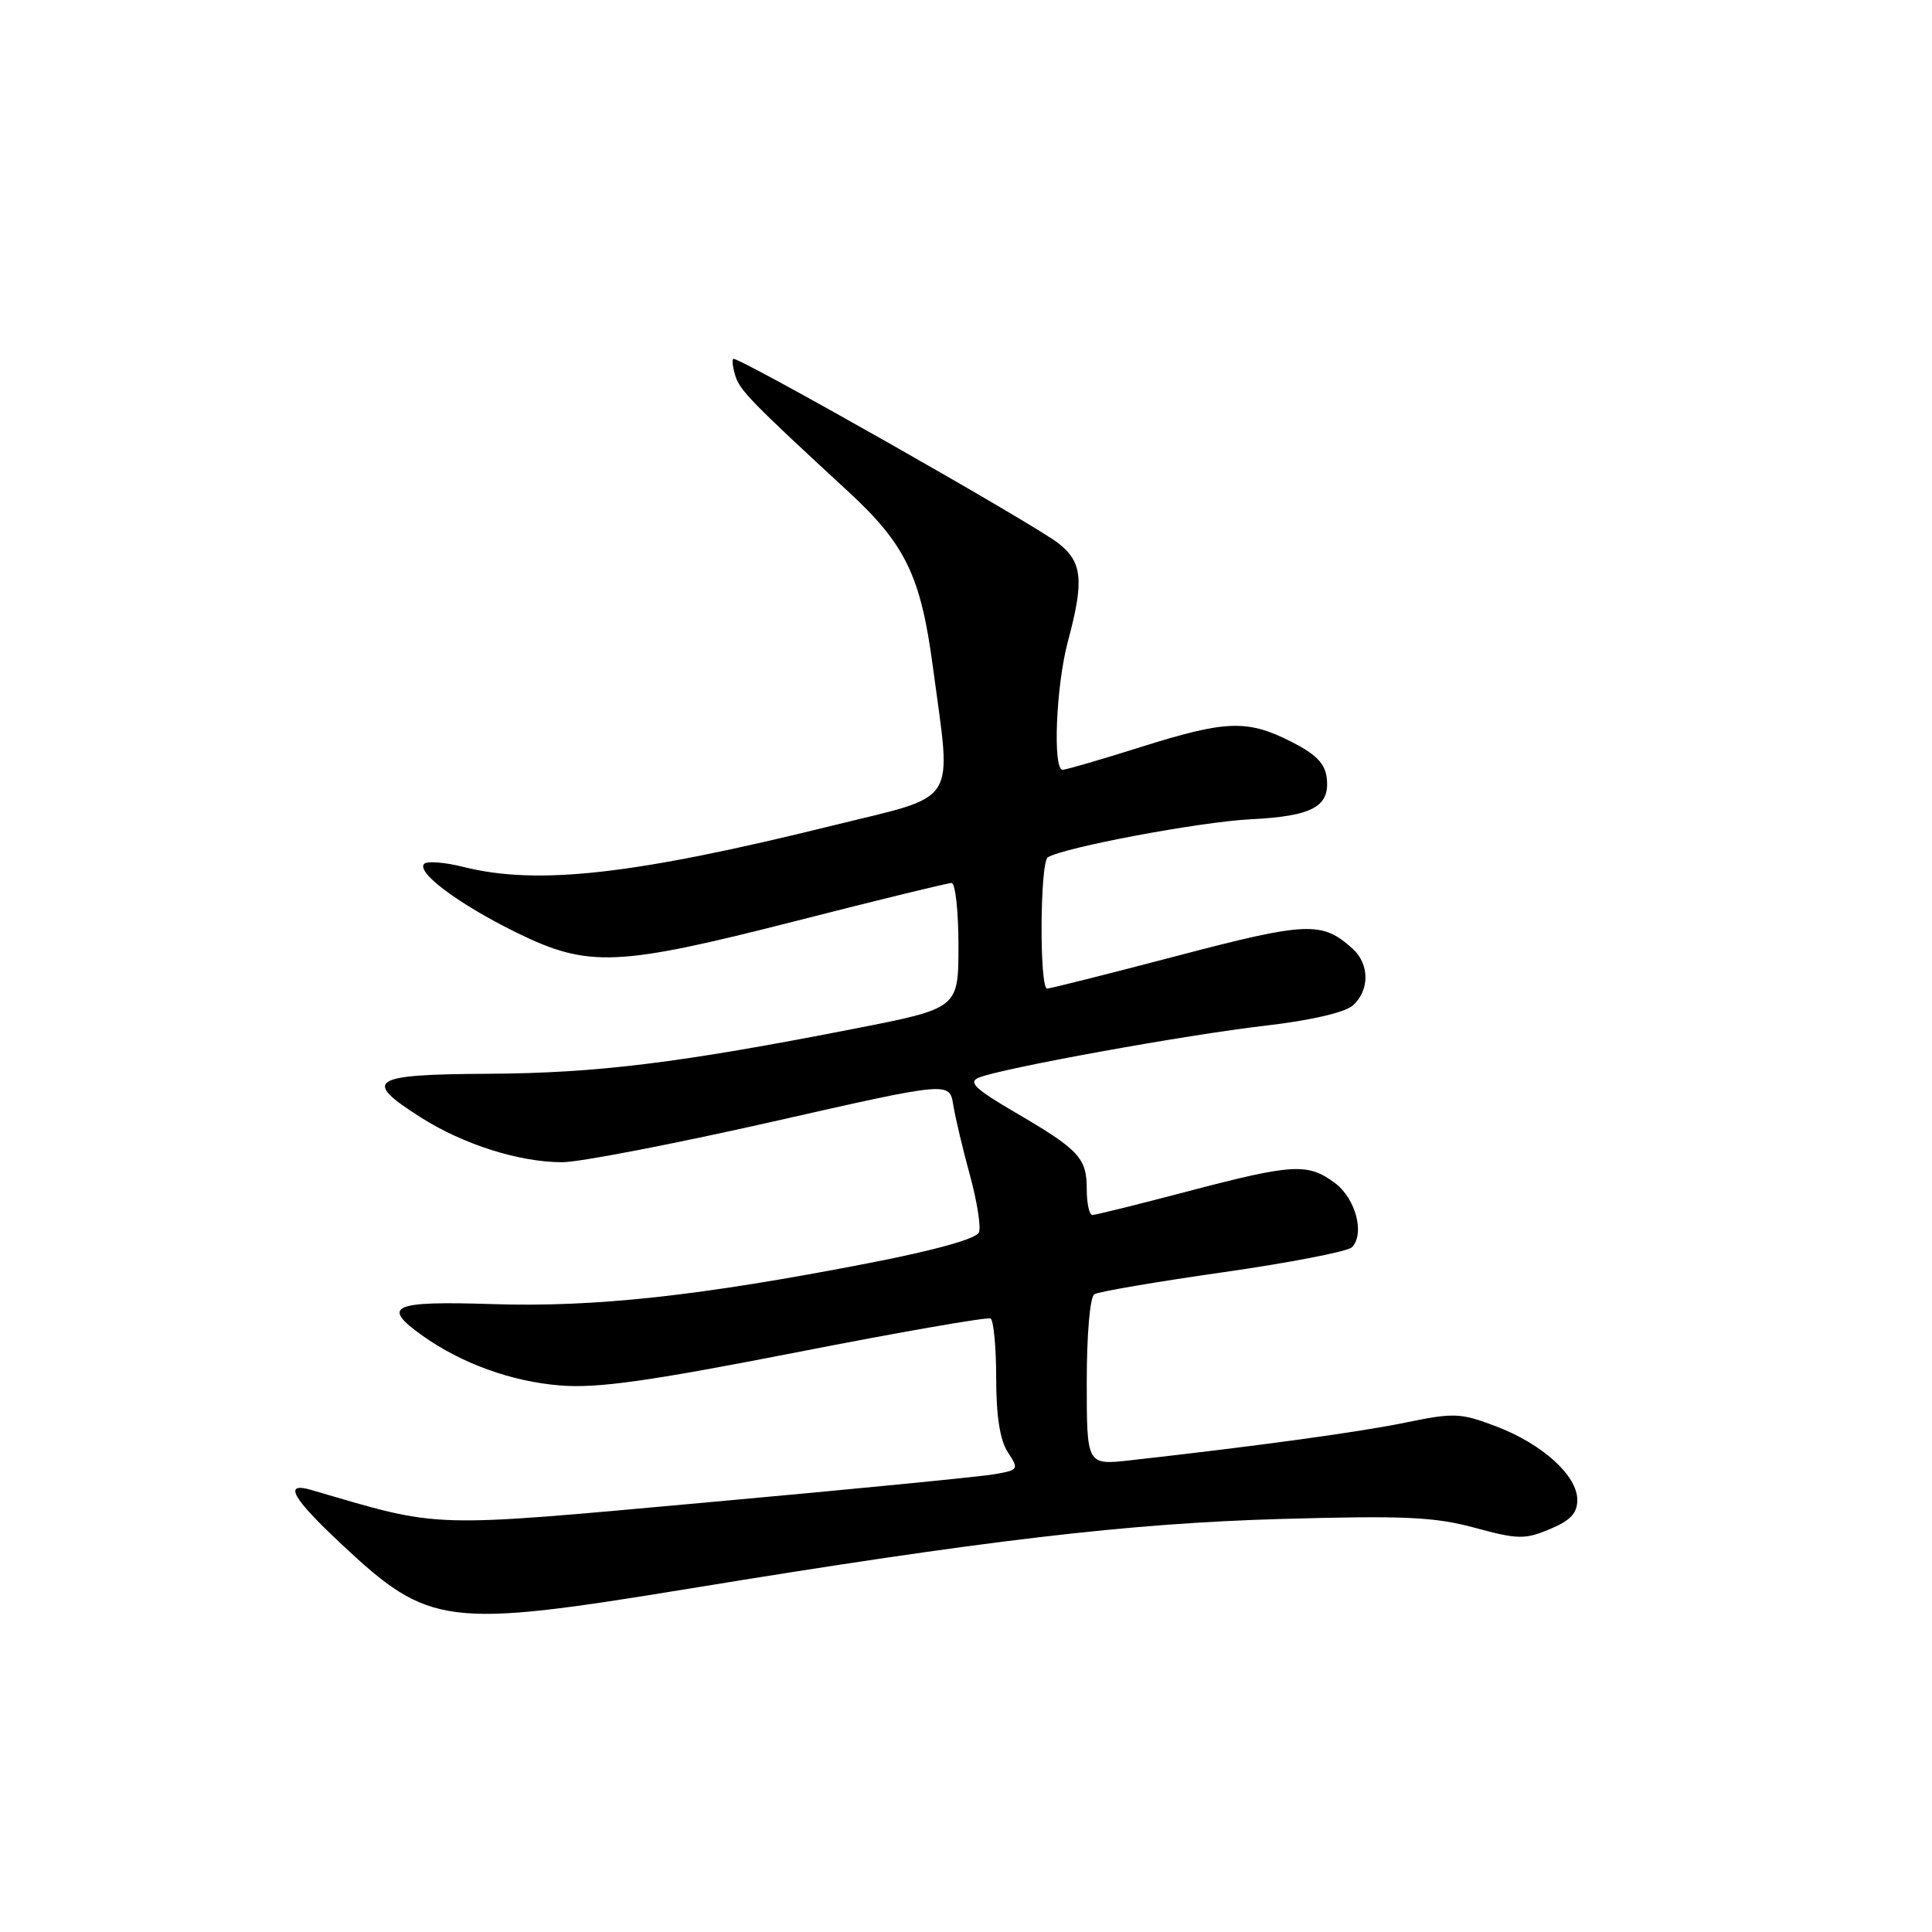 <?xml version="1.0" encoding="UTF-8" standalone="no"?>
<!DOCTYPE svg PUBLIC "-//W3C//DTD SVG 1.1//EN" "http://www.w3.org/Graphics/SVG/1.1/DTD/svg11.dtd" >
<svg xmlns="http://www.w3.org/2000/svg" xmlns:xlink="http://www.w3.org/1999/xlink" version="1.1" viewBox="0 0 256 256">
 <g >
 <path fill="currentColor"
d=" M 91.21 210.52 C 130.60 204.07 149.59 201.84 169.78 201.27 C 186.06 200.81 190.05 200.99 195.39 202.43 C 201.12 203.99 202.06 204.00 205.36 202.62 C 208.09 201.48 209.00 200.51 209.00 198.74 C 209.00 195.52 204.37 191.33 198.24 189.00 C 193.54 187.21 192.66 187.18 186.33 188.48 C 180.25 189.74 166.71 191.60 149.75 193.50 C 144.00 194.14 144.00 194.14 144.00 183.13 C 144.00 176.77 144.43 171.85 145.01 171.49 C 145.57 171.15 153.24 169.84 162.07 168.58 C 170.89 167.32 178.57 165.83 179.13 165.27 C 180.88 163.52 179.64 158.80 176.88 156.75 C 173.30 154.09 171.32 154.20 157.50 157.83 C 150.90 159.57 145.16 160.99 144.75 160.99 C 144.34 161.00 144.00 159.46 144.00 157.57 C 144.00 153.43 143.00 152.36 134.50 147.39 C 129.20 144.29 128.25 143.38 129.70 142.79 C 132.73 141.55 157.20 137.11 167.64 135.91 C 173.67 135.21 178.18 134.17 179.25 133.23 C 181.50 131.25 181.49 127.75 179.23 125.71 C 175.19 122.05 173.22 122.13 156.04 126.64 C 146.94 129.03 139.16 130.99 138.75 130.99 C 137.71 131.00 137.80 114.24 138.84 113.60 C 140.97 112.28 159.06 108.89 165.69 108.56 C 173.91 108.15 176.24 106.89 175.80 103.09 C 175.58 101.16 174.36 99.92 171.04 98.25 C 165.23 95.32 162.43 95.43 151.05 99.02 C 145.85 100.66 141.24 102.00 140.80 102.00 C 139.47 102.00 139.93 90.86 141.50 85.00 C 143.67 76.93 143.43 74.49 140.25 71.99 C 137.01 69.44 97.66 47.12 97.16 47.55 C 96.97 47.72 97.10 48.74 97.45 49.84 C 98.06 51.75 99.64 53.37 112.35 65.09 C 120.00 72.14 122.02 76.32 123.63 88.50 C 126.09 107.02 127.25 105.21 110.25 109.41 C 83.96 115.91 71.20 117.34 61.40 114.87 C 58.94 114.25 56.60 114.07 56.21 114.46 C 55.10 115.58 60.82 119.83 68.47 123.59 C 78.00 128.25 81.75 128.09 105.60 122.00 C 116.36 119.25 125.58 117.00 126.09 117.00 C 126.59 117.00 127.00 120.74 127.00 125.30 C 127.00 133.61 127.00 133.61 113.25 136.30 C 90.05 140.85 79.07 142.20 64.75 142.28 C 49.05 142.36 47.92 143.09 55.75 148.06 C 61.42 151.66 68.82 154.00 74.50 154.00 C 76.78 154.00 89.25 151.59 102.23 148.66 C 125.82 143.31 125.82 143.31 126.31 146.41 C 126.59 148.11 127.58 152.30 128.52 155.72 C 129.46 159.15 130.00 162.55 129.72 163.29 C 129.40 164.13 123.89 165.67 115.17 167.36 C 92.75 171.72 78.80 173.24 65.25 172.80 C 51.93 172.37 50.44 173.04 55.96 176.97 C 61.14 180.66 67.76 183.06 74.22 183.58 C 79.16 183.98 85.85 183.04 105.50 179.20 C 119.25 176.50 130.84 174.49 131.25 174.71 C 131.66 174.93 132.00 178.48 132.00 182.59 C 132.00 187.64 132.50 190.83 133.54 192.42 C 135.03 194.70 134.98 194.78 131.79 195.34 C 129.98 195.66 112.91 197.34 93.85 199.06 C 56.30 202.46 58.70 202.53 41.25 197.43 C 37.48 196.32 38.68 198.47 45.30 204.66 C 56.87 215.49 59.11 215.77 91.21 210.52 Z "/>
</g>
</svg>